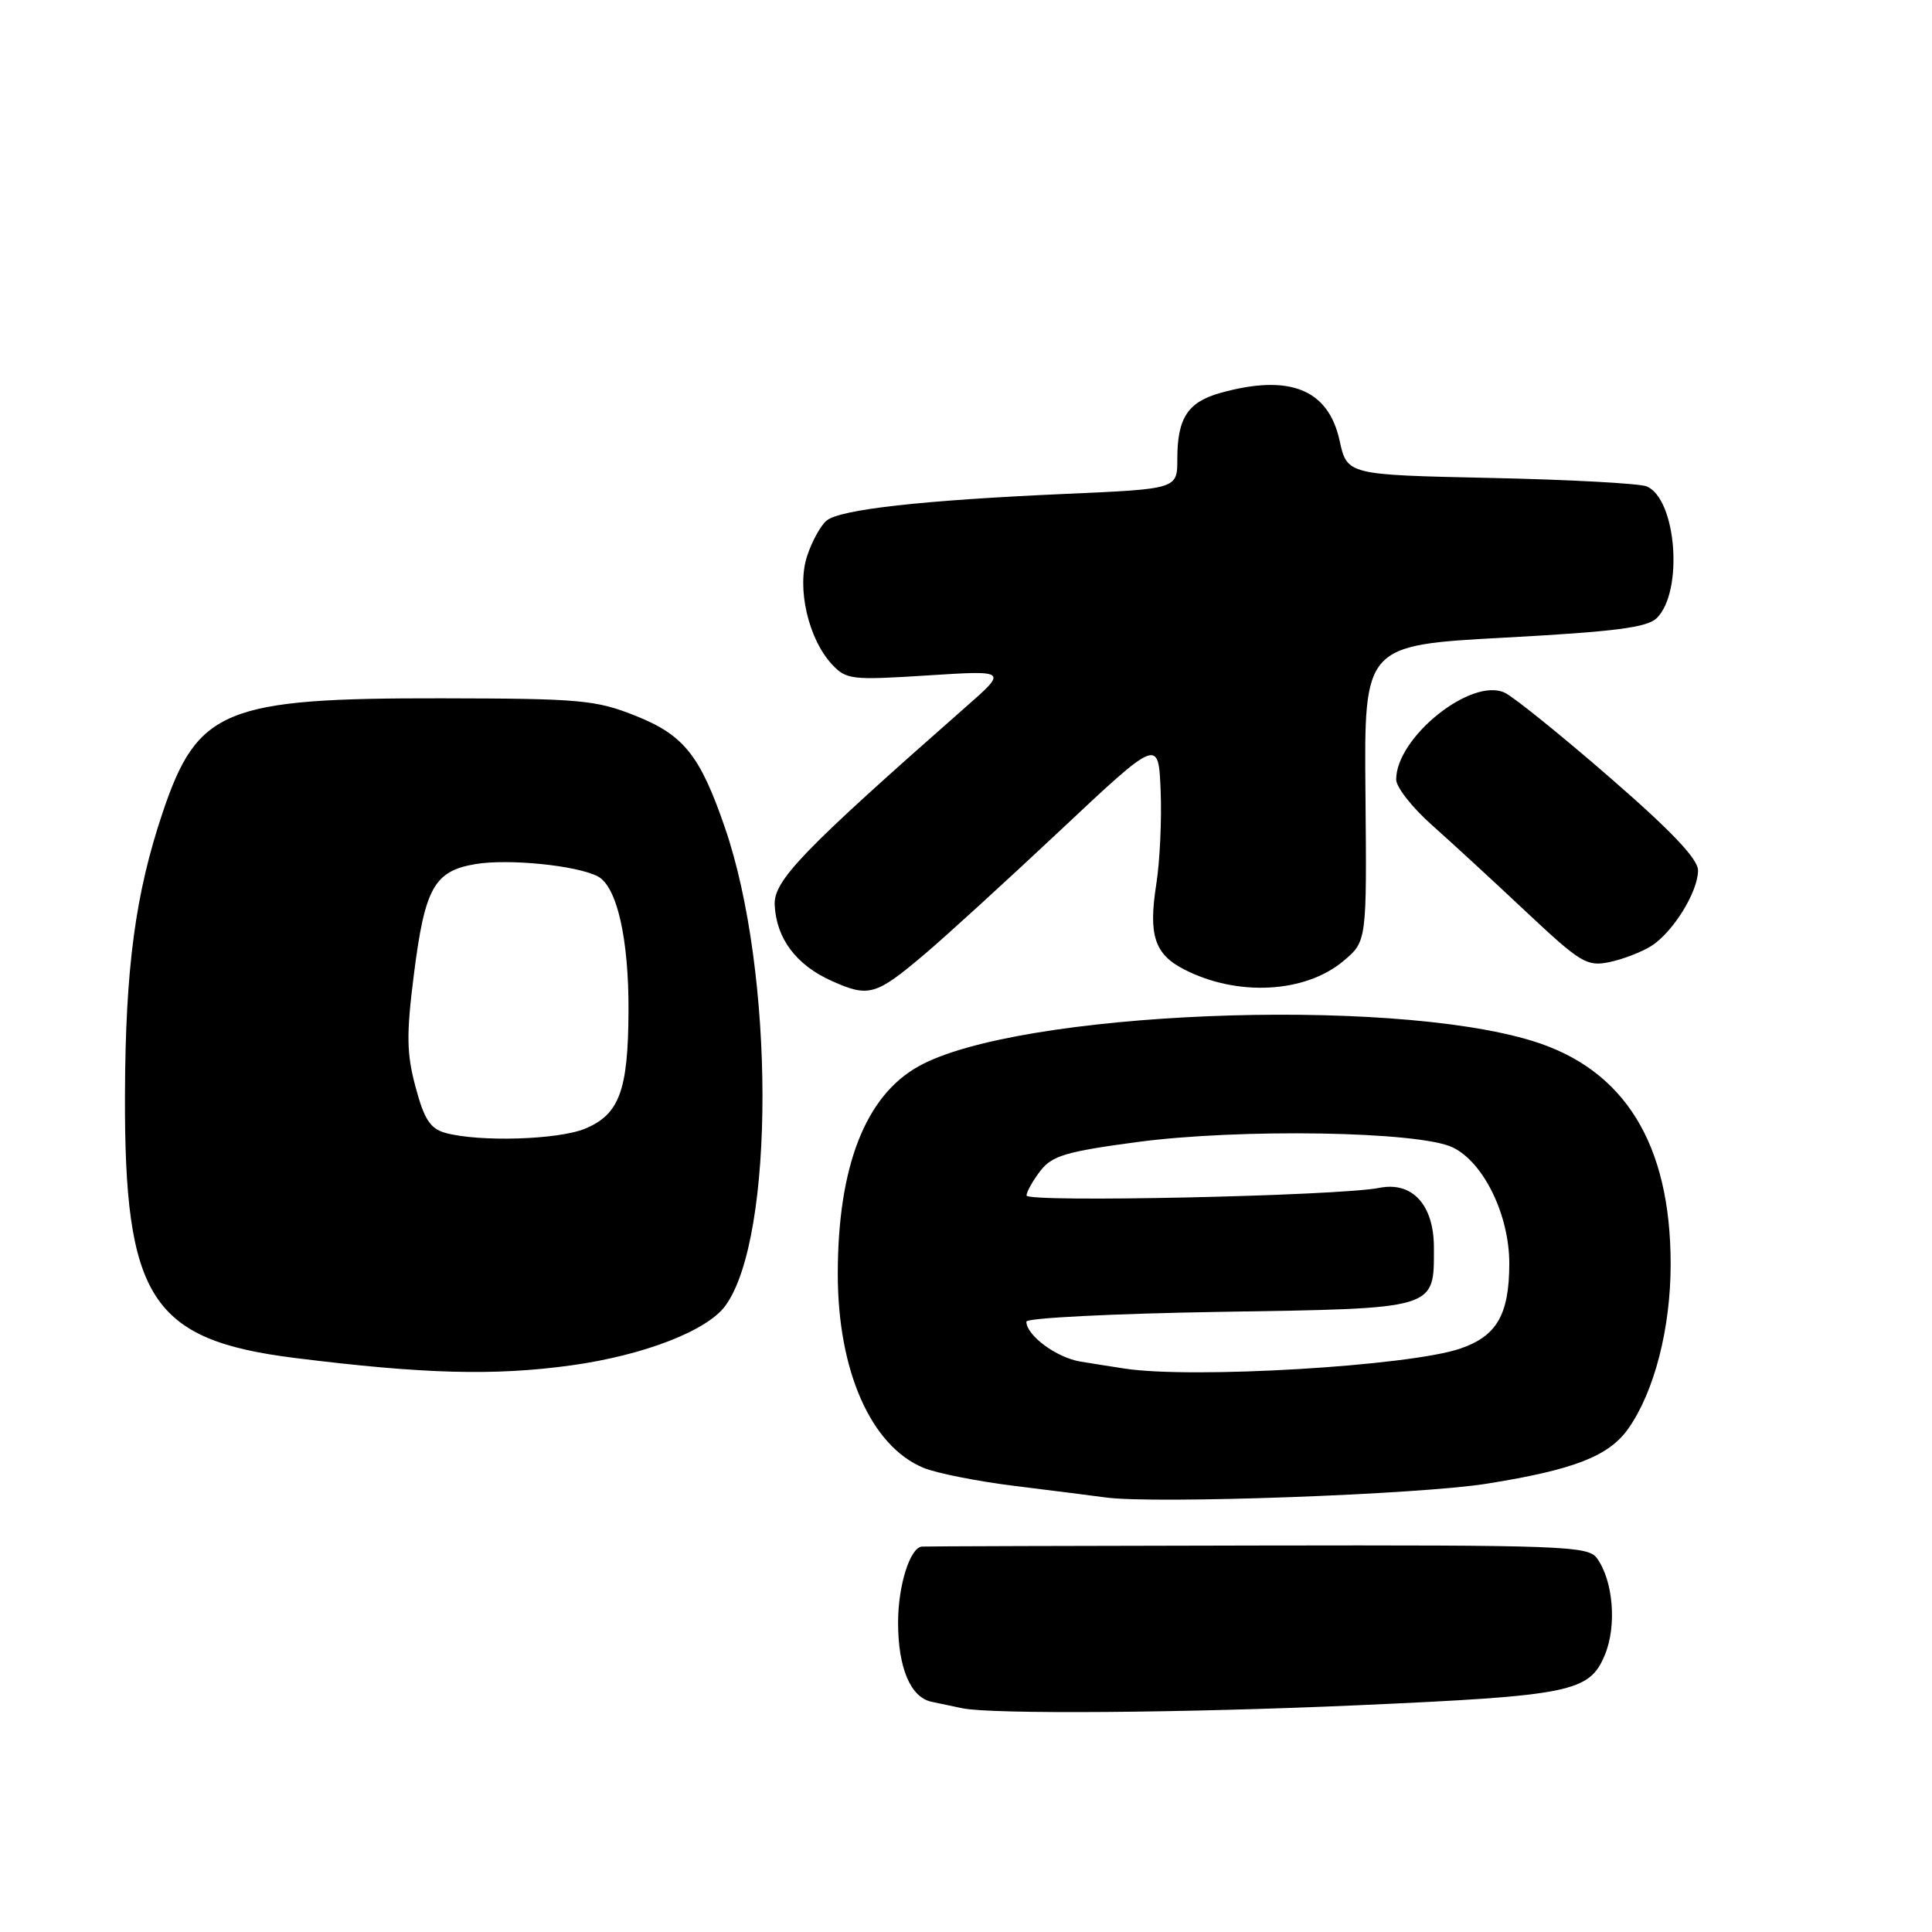 <?xml version="1.0" encoding="UTF-8" standalone="no"?>
<!DOCTYPE svg PUBLIC "-//W3C//DTD SVG 1.1//EN" "http://www.w3.org/Graphics/SVG/1.1/DTD/svg11.dtd" >
<svg xmlns="http://www.w3.org/2000/svg" xmlns:xlink="http://www.w3.org/1999/xlink" version="1.1" viewBox="0 0 256 256">
 <g >
 <path fill="currentColor"
d=" M 180.01 225.95 C 208.17 224.70 210.60 224.20 212.64 219.31 C 214.26 215.44 213.77 209.44 211.59 206.45 C 210.42 204.85 206.98 204.72 166.66 204.79 C 142.65 204.83 122.62 204.89 122.16 204.93 C 120.58 205.06 119.00 210.09 119.00 215.00 C 119.00 220.99 120.65 224.90 123.42 225.49 C 124.56 225.73 126.40 226.11 127.50 226.35 C 131.42 227.17 156.90 226.98 180.01 225.95 Z  M 197.06 196.59 C 208.61 194.74 213.20 192.94 215.78 189.27 C 219.22 184.35 221.37 176.01 221.37 167.50 C 221.37 151.58 215.27 141.71 203.12 137.95 C 183.88 131.99 134.72 134.01 121.70 141.30 C 114.67 145.23 111.03 154.56 111.01 168.72 C 110.99 181.62 115.40 191.62 122.38 194.50 C 124.10 195.21 129.55 196.29 134.50 196.90 C 139.45 197.51 144.85 198.20 146.50 198.42 C 152.99 199.31 188.03 198.04 197.06 196.59 Z  M 75.68 180.92 C 85.29 179.59 93.72 176.33 96.13 173.00 C 102.70 163.95 102.66 128.82 96.05 109.65 C 92.76 100.08 90.60 97.39 84.20 94.84 C 78.95 92.75 76.91 92.56 58.50 92.53 C 29.79 92.49 26.17 93.96 21.57 107.61 C 17.94 118.39 16.62 128.23 16.56 145.00 C 16.46 172.03 20.01 177.55 39.09 179.94 C 56.15 182.07 65.50 182.32 75.68 180.92 Z  M 122.50 126.45 C 125.25 124.13 133.35 116.73 140.50 110.02 C 153.50 97.81 153.50 97.81 153.79 104.74 C 153.95 108.55 153.69 114.15 153.21 117.19 C 152.16 123.89 152.98 126.42 156.84 128.42 C 163.91 132.08 172.93 131.61 178.02 127.33 C 181.11 124.73 181.11 124.73 180.93 105.12 C 180.75 85.50 180.75 85.50 199.35 84.49 C 214.11 83.69 218.28 83.15 219.55 81.88 C 223.09 78.34 222.14 66.13 218.20 64.45 C 217.27 64.06 207.95 63.55 197.50 63.33 C 178.50 62.92 178.50 62.92 177.50 58.37 C 176.01 51.58 170.88 49.52 161.76 52.05 C 157.39 53.26 156.00 55.38 156.00 60.83 C 156.00 64.79 156.00 64.79 141.25 65.44 C 122.22 66.28 111.31 67.50 109.53 68.98 C 108.74 69.63 107.58 71.74 106.95 73.67 C 105.55 77.89 107.10 84.65 110.23 88.02 C 112.13 90.06 112.81 90.14 122.87 89.50 C 133.50 88.82 133.50 88.82 128.00 93.65 C 106.34 112.70 102.50 116.68 102.65 119.90 C 102.86 124.36 105.50 127.88 110.23 129.99 C 115.12 132.18 116.05 131.91 122.50 126.45 Z  M 218.80 125.35 C 221.69 123.52 224.99 118.18 225.00 115.34 C 225.00 113.82 221.50 110.13 213.25 102.97 C 206.79 97.36 200.54 92.32 199.37 91.78 C 194.95 89.73 185.00 97.70 185.00 103.29 C 185.00 104.30 187.12 107.00 189.72 109.31 C 192.31 111.61 197.95 116.80 202.23 120.83 C 209.46 127.61 210.27 128.10 213.27 127.48 C 215.04 127.11 217.53 126.15 218.80 125.35 Z  M 149.00 181.34 C 147.62 181.13 145.01 180.72 143.19 180.42 C 140.01 179.91 136.00 176.95 136.00 175.12 C 136.00 174.64 147.52 174.06 161.61 173.83 C 190.60 173.37 190.00 173.55 190.00 165.31 C 190.00 159.65 187.14 156.52 182.76 157.40 C 177.38 158.47 136.00 159.37 136.02 158.41 C 136.03 157.91 136.86 156.44 137.85 155.15 C 139.40 153.14 141.25 152.59 150.58 151.34 C 164.27 149.50 188.11 149.90 192.50 152.04 C 196.62 154.04 200.00 161.03 199.99 167.46 C 199.97 174.20 198.34 177.03 193.51 178.69 C 186.77 181.01 158.01 182.73 149.00 181.34 Z  M 59.00 150.11 C 57.01 149.55 56.21 148.32 55.07 144.06 C 53.87 139.60 53.83 137.11 54.84 129.14 C 56.29 117.65 57.53 115.42 62.98 114.50 C 67.36 113.76 76.44 114.67 79.22 116.13 C 81.75 117.47 83.33 124.40 83.28 134.00 C 83.23 144.52 82.07 147.65 77.54 149.55 C 73.98 151.03 63.48 151.35 59.00 150.11 Z "/>
</g>
</svg>